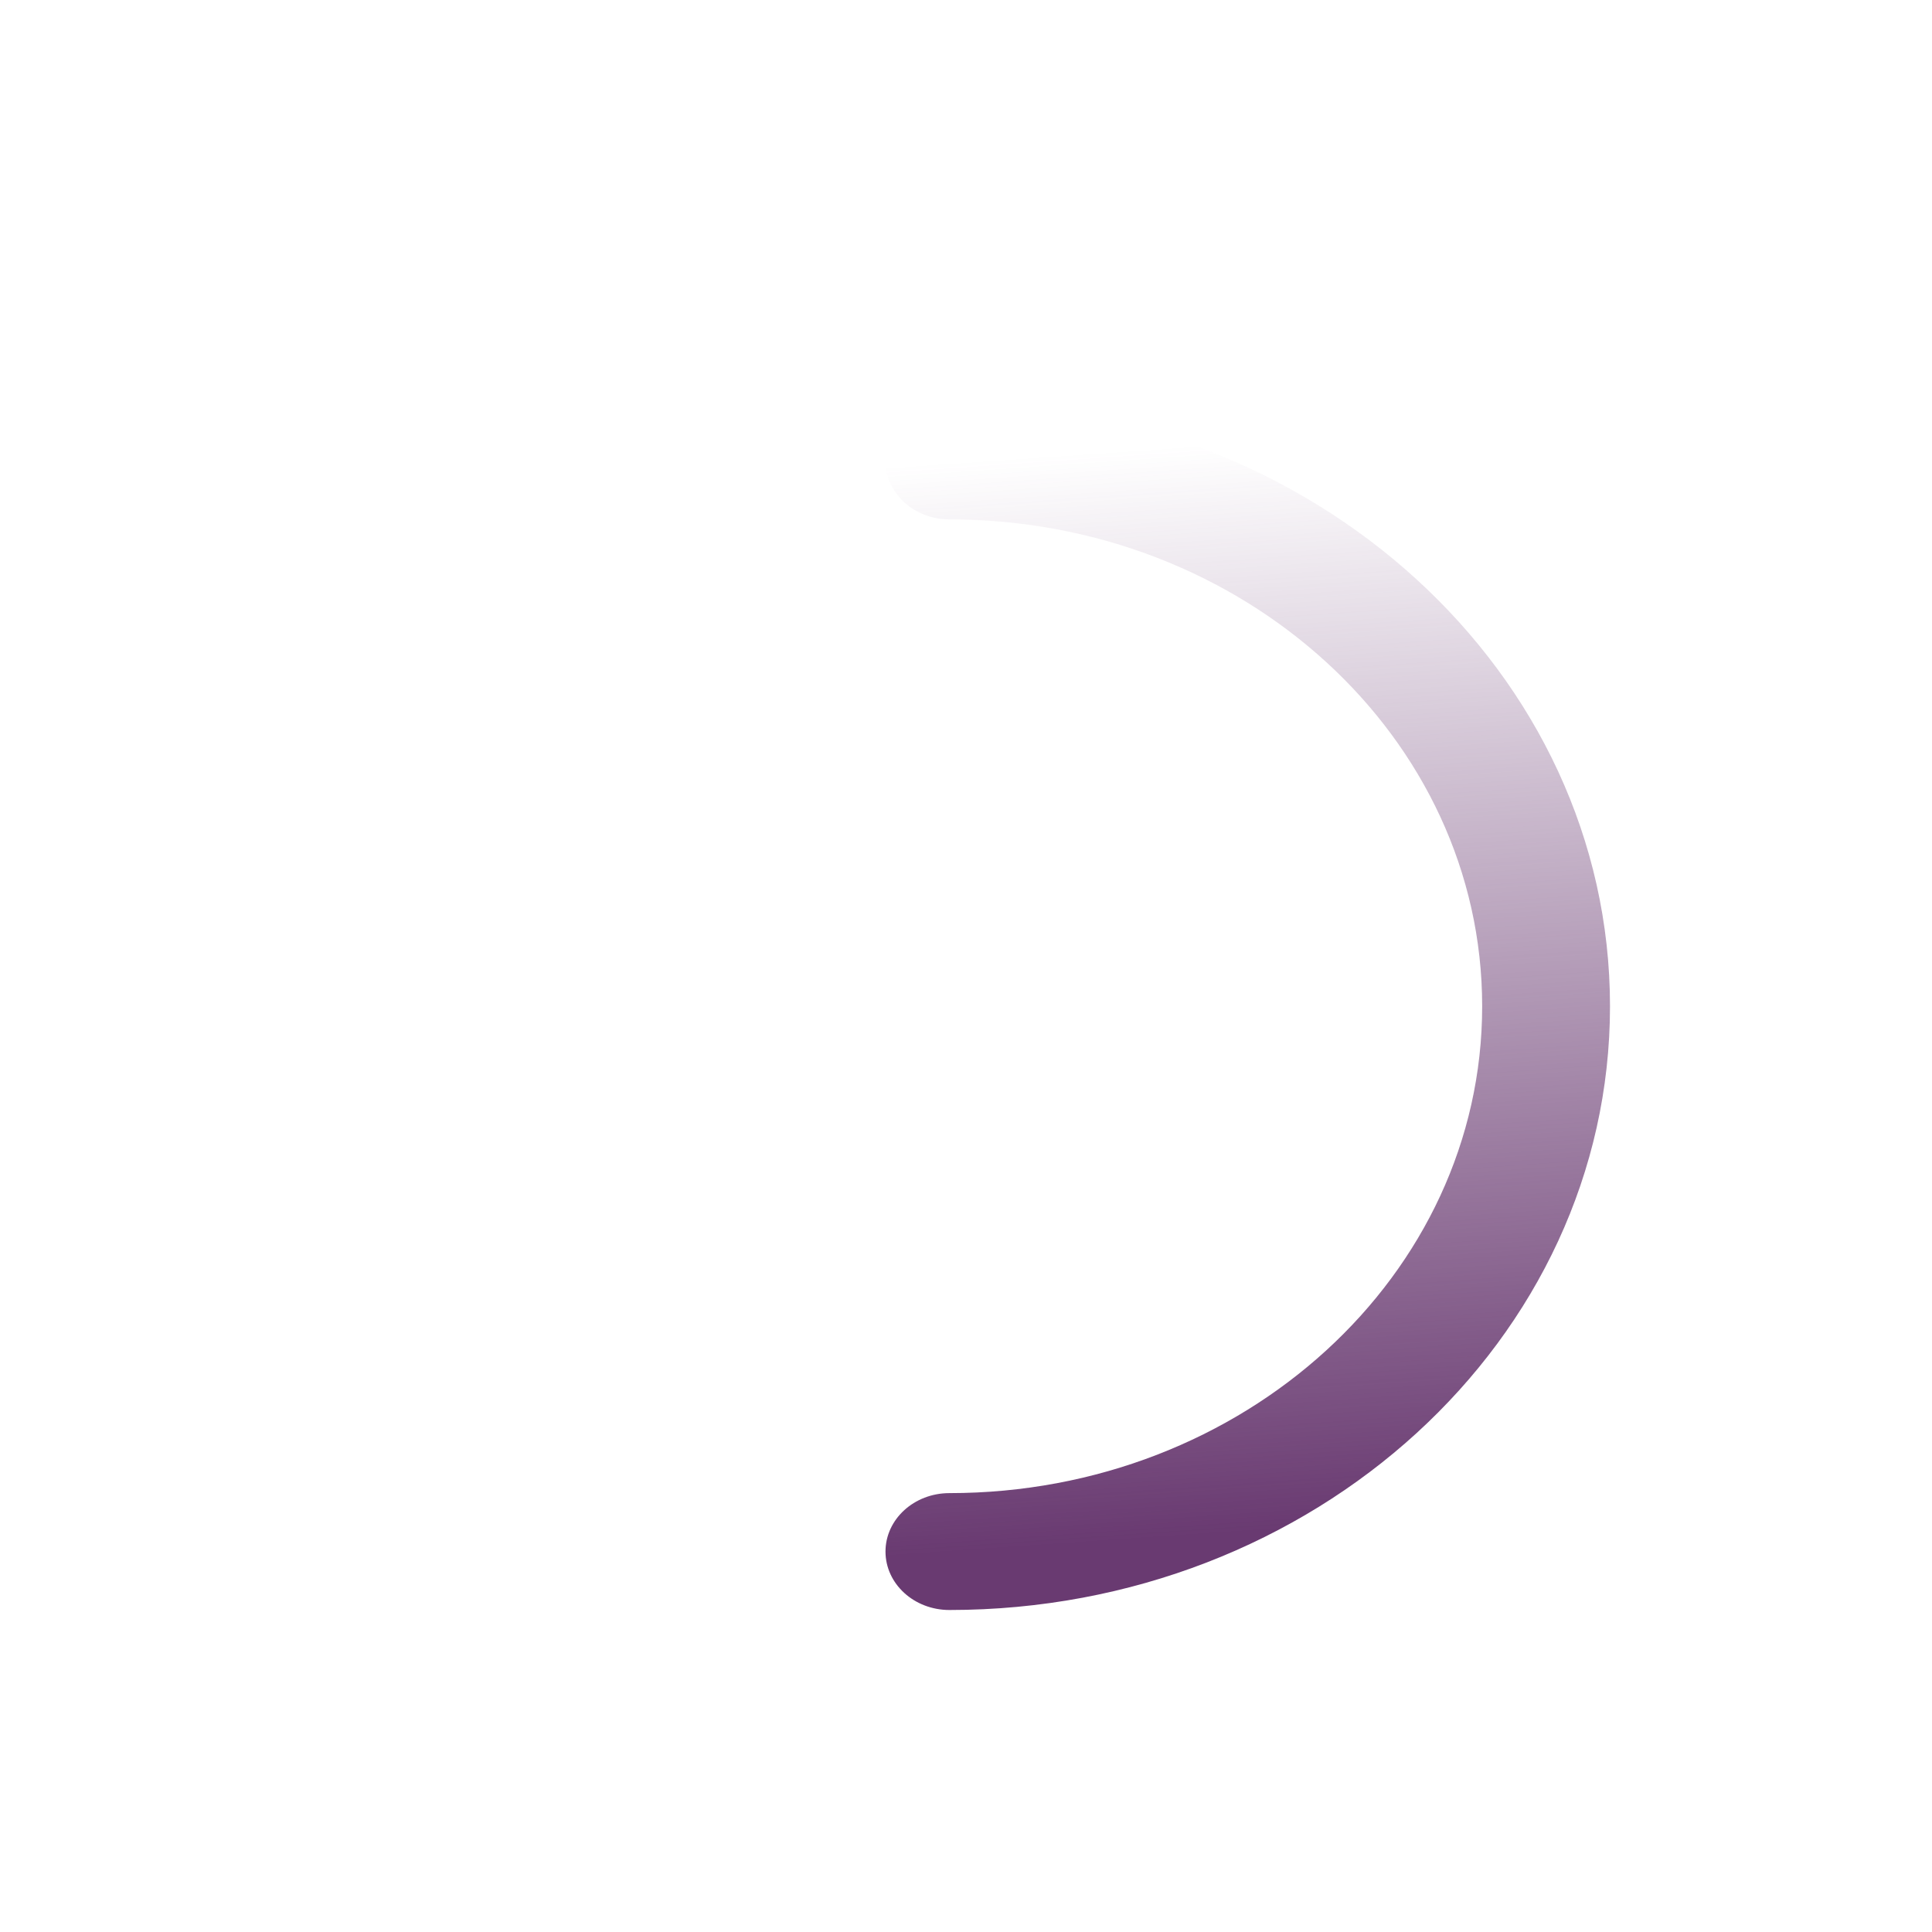 <svg width="24" height="24" viewBox="0 0 24 24" fill="none" xmlns="http://www.w3.org/2000/svg">
<path fill-rule="evenodd" clip-rule="evenodd" d="M11 19.274C11 19.675 11.355 20 11.794 20C16.326 20 20 16.642 20 12.5C20 8.358 16.326 5 11.794 5C11.355 5 11 5.325 11 5.726C11 6.127 11.355 6.452 11.794 6.452C15.449 6.452 18.412 9.16 18.412 12.5C18.412 15.84 15.449 18.548 11.794 18.548C11.355 18.548 11 18.873 11 19.274Z" fill="url(#paint0_linear_2417_1599)"/>
<defs>
<linearGradient id="paint0_linear_2417_1599" x1="11.934" y1="19.28" x2="11" y2="5.795" gradientUnits="userSpaceOnUse">
<stop stop-color="#693A71"/>
<stop offset="1" stop-color="#693A71" stop-opacity="0"/>
</linearGradient>
</defs>
</svg>
